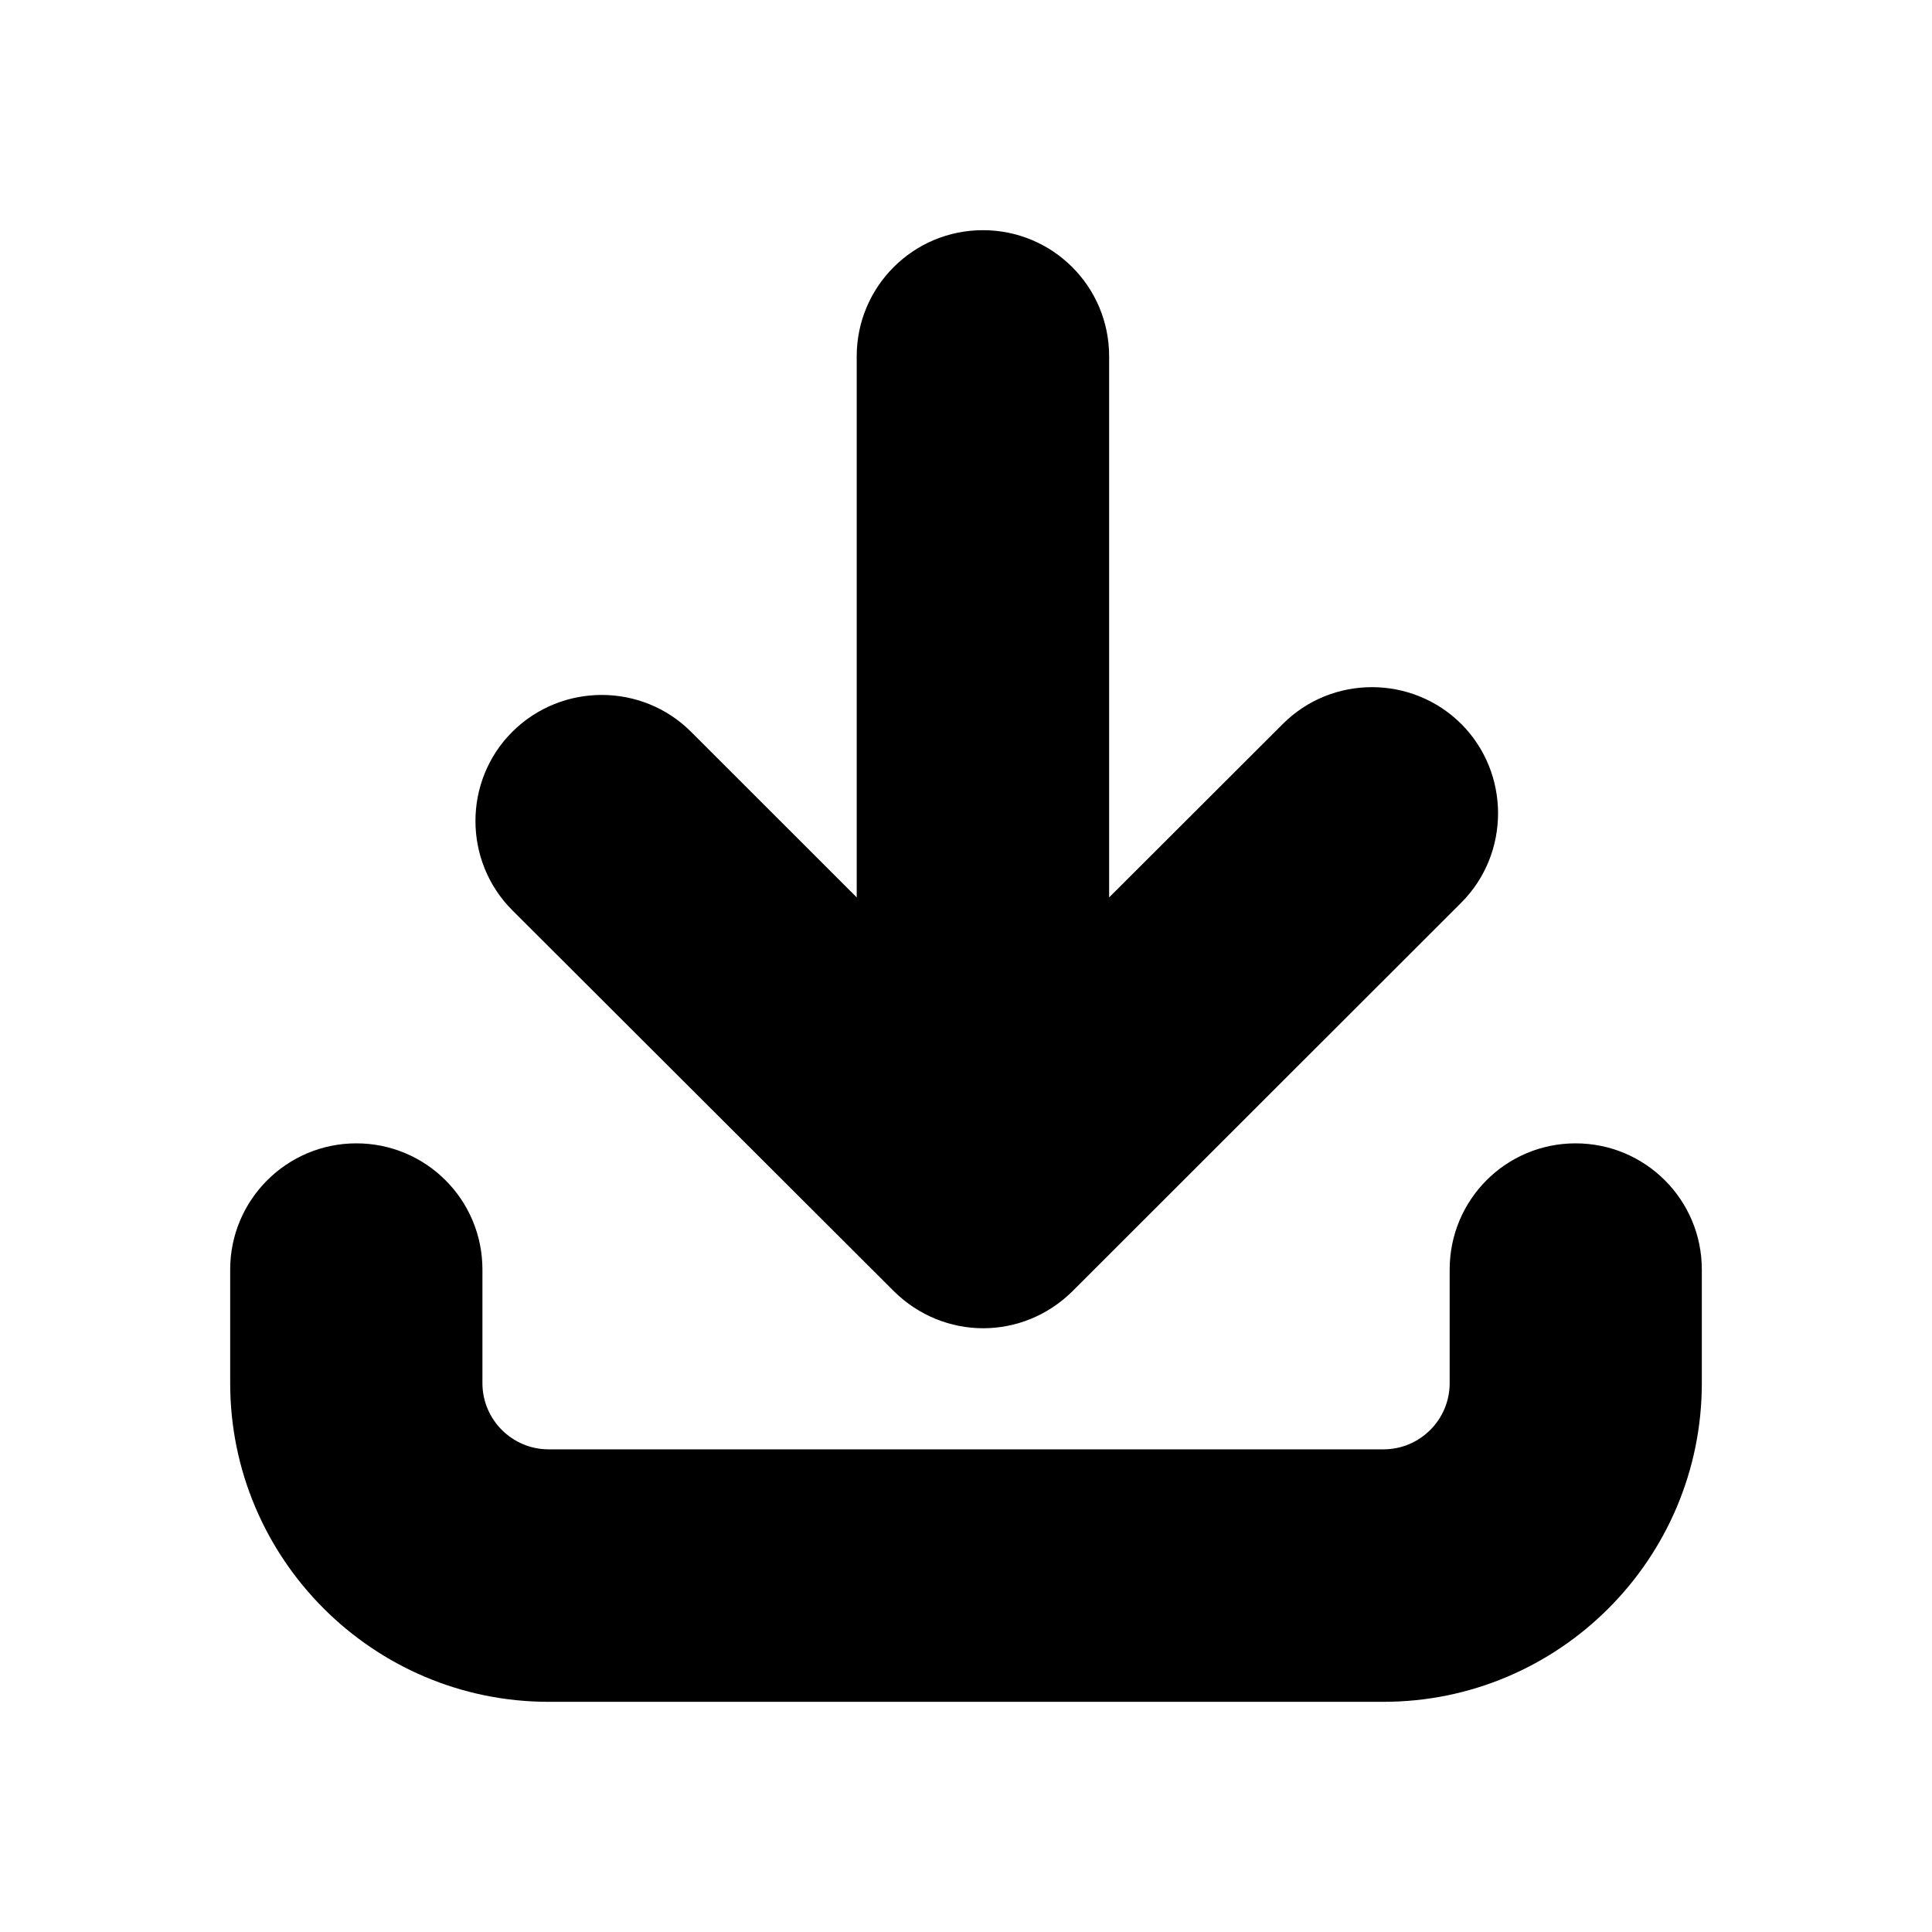 <?xml version="1.0" encoding="UTF-8" standalone="no"?>
<svg width="512px" height="512px" viewBox="0 0 512 512" version="1.1" xmlns="http://www.w3.org/2000/svg" xmlns:xlink="http://www.w3.org/1999/xlink" xmlns:sketch="http://www.bohemiancoding.com/sketch/ns">
    <title>download</title>
    <description>Created with Sketch (http://www.bohemiancoding.com/sketch)</description>
    <defs></defs>
    <g id="Page-1" stroke="none" stroke-width="1" fill="none" fill-rule="evenodd" sketch:type="MSPage">
        <rect id="back" sketch:type="MSShapeGroup" x="0" y="0" width="512" height="512" rx="100"></rect>
        <path d="M482.535,0 C501.525,3.00906574e-06 512,16.183 512,60.553 L512,153 C512,153 496.893,100.51 482.535,60.553 C468.176,20.596 467.754,25.404 433.118,16.183 C398.481,6.962 363,0 363,0 L482.535,0 Z" id="corner" sketch:type="MSShapeGroup"></path>
        <path d="M236.897,342.195 C243.437,348.671 251.991,352 260.545,352 C269.111,352 277.641,348.695 284.194,342.207 L387.281,239.19 C400.24,226.165 400.24,204.896 387.281,191.884 C374.2,178.846 352.967,178.846 339.947,191.871 L293.931,237.824 L293.931,94.428 C293.931,75.879 278.934,61 260.484,61 C241.985,61 227.037,75.988 227.037,94.428 L227.037,237.812 L183.132,193.932 C170.1,180.907 148.843,180.92 135.774,193.932 C122.742,206.921 122.742,228.214 135.774,241.239 L236.897,342.195 L236.897,342.195 Z M417.533,303 C399.057,303 384.176,317.987 384.176,336.436 L384.176,366.556 C384.176,376.226 376.303,384.091 366.65,384.091 L145.374,384.091 C135.722,384.091 127.848,376.213 127.848,366.556 L127.848,336.436 C127.848,317.901 112.87,303 94.43,303 C75.991,303 61,317.987 61,336.436 L61,366.556 C61,413.076 98.842,451 145.374,451 L366.626,451 C413.146,451 451,413.149 451,366.556 L451,336.436 C451,317.962 436.046,303 417.533,303 L417.533,303 Z" id="download" fill="#000000" sketch:type="MSShapeGroup"></path>
    </g>
</svg>
